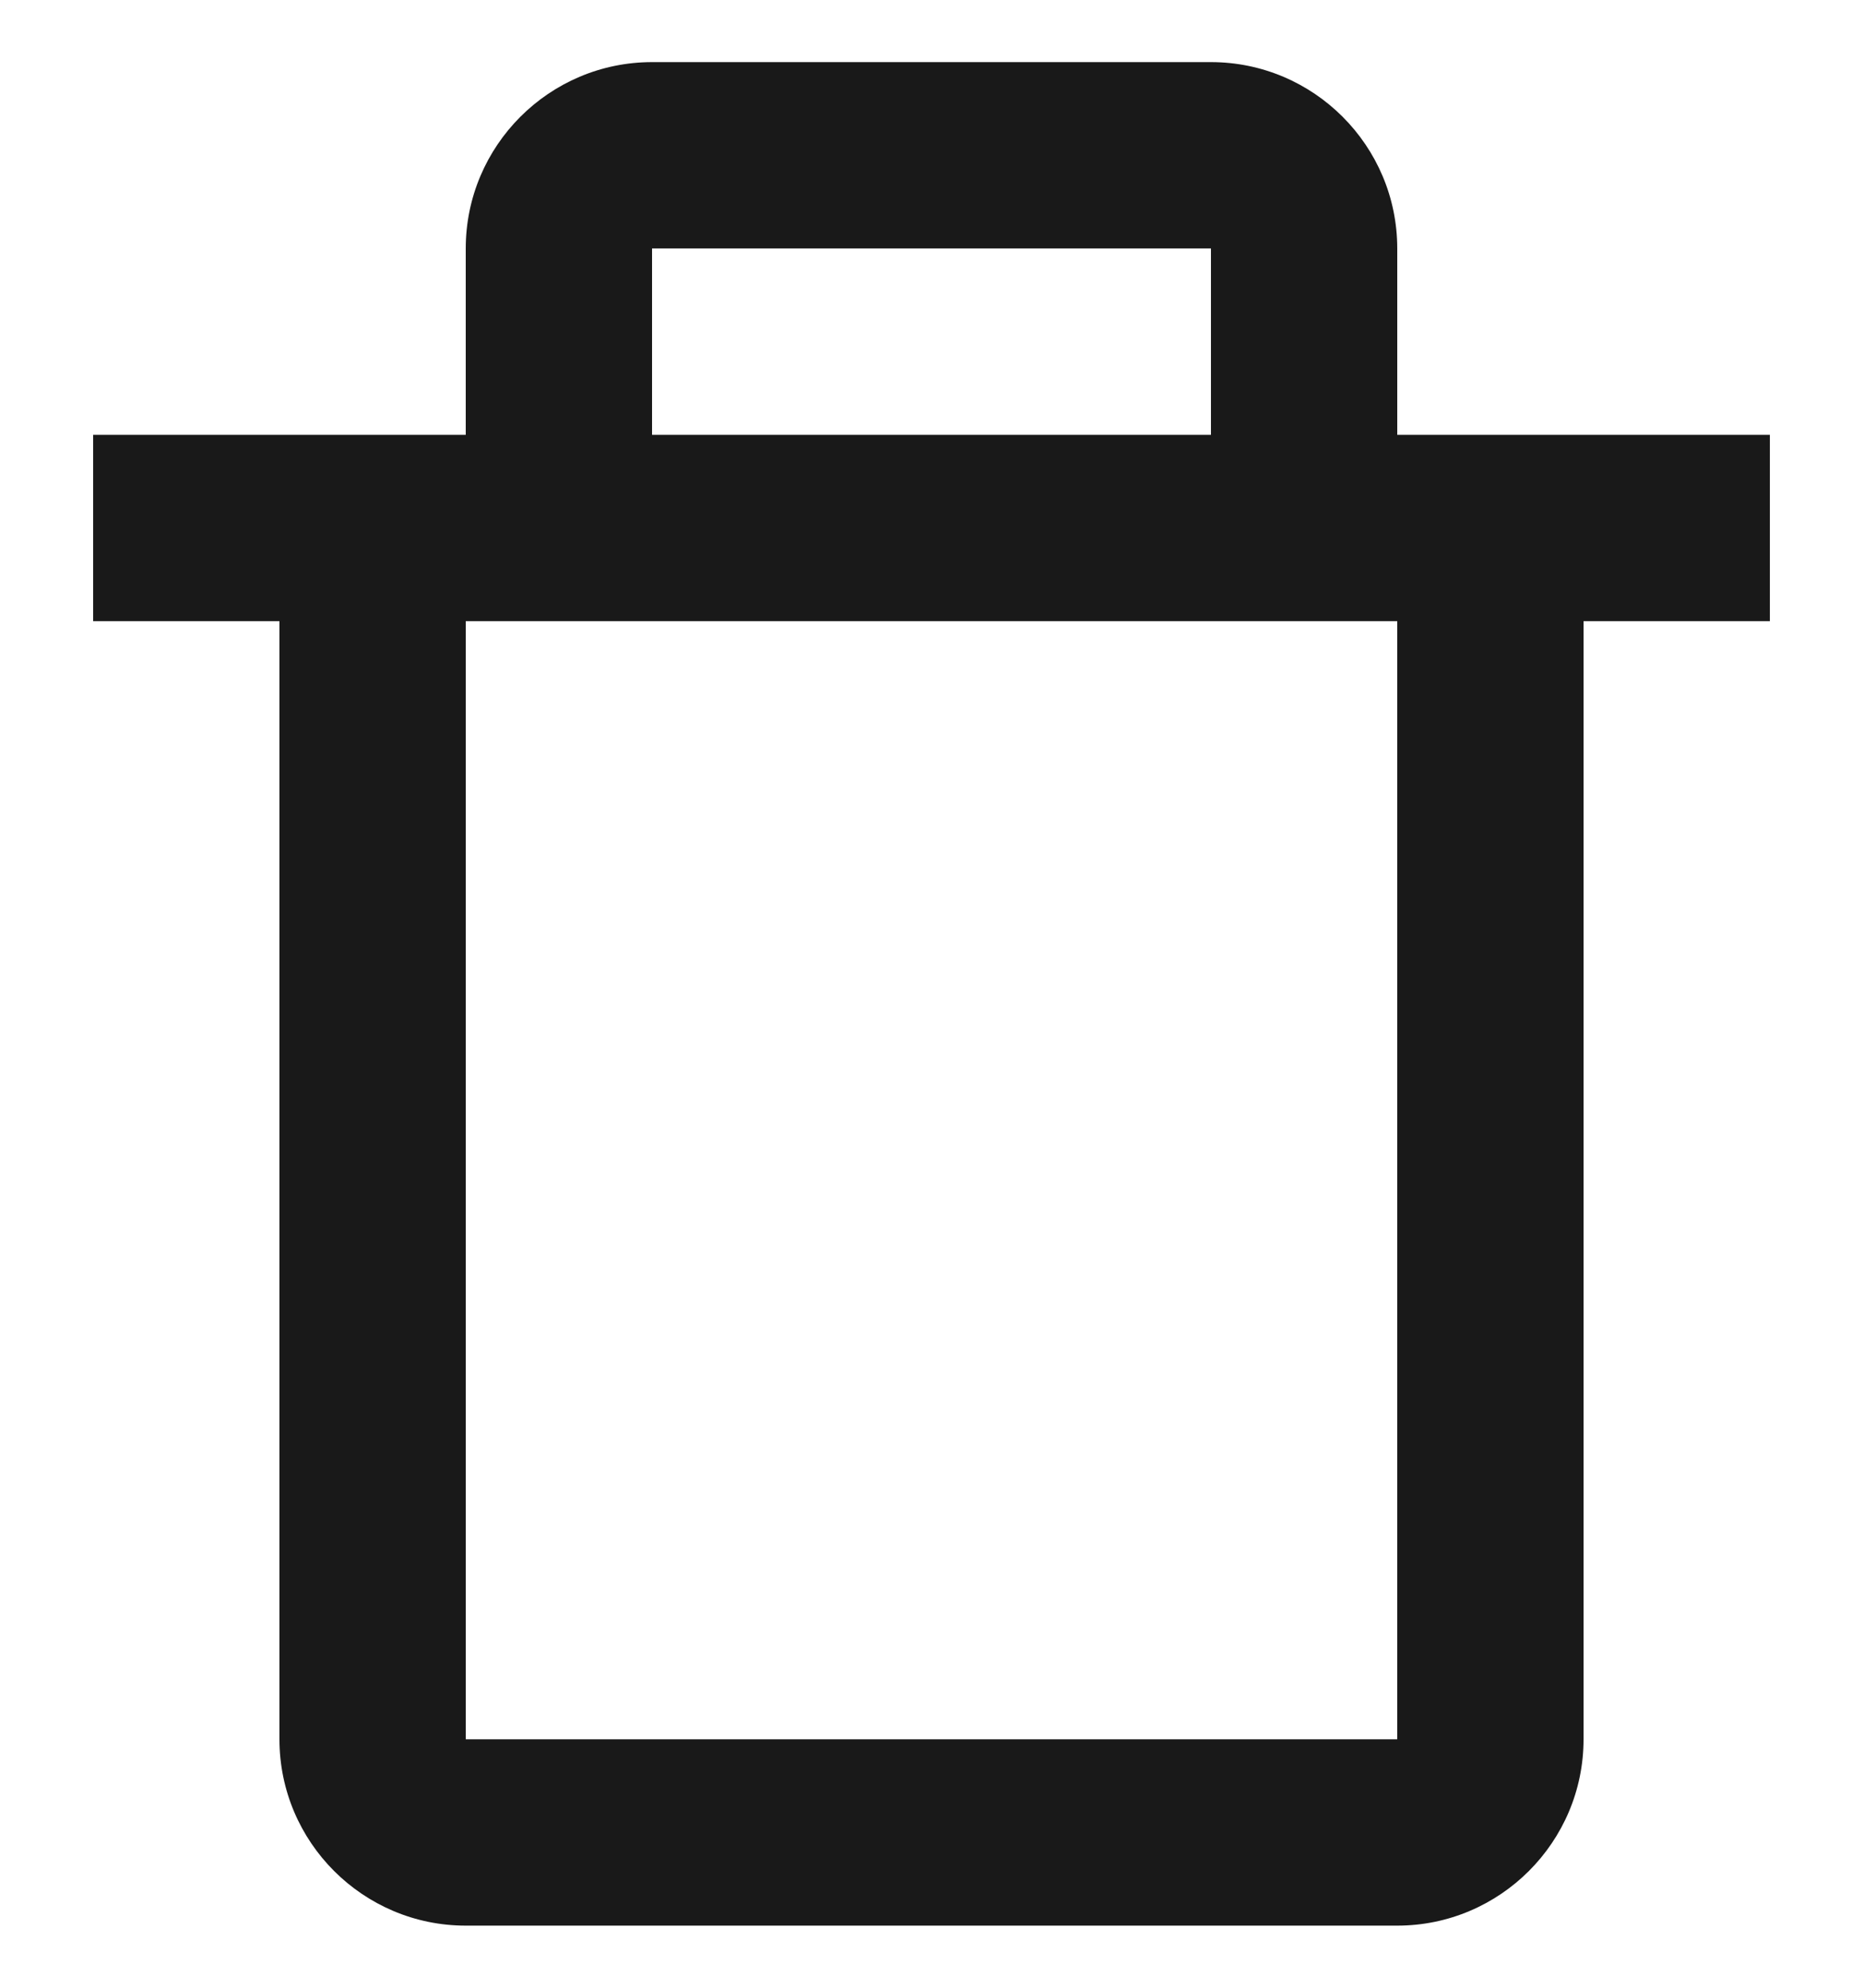 <svg width="15" height="16" viewBox="0 0 15 16" fill="none" xmlns="http://www.w3.org/2000/svg">
<path d="M9.75 0.5H5.25C4.423 0.5 3.75 1.173 3.75 2V3.5H0.75V5H2.25V14C2.25 14.827 2.923 15.5 3.75 15.5H11.25C12.077 15.5 12.75 14.827 12.75 14V5H14.25V3.5H11.25V2C11.25 1.173 10.577 0.5 9.75 0.5ZM5.25 2H9.75V3.5H5.25V2ZM11.25 14H3.75V5H4.5H10.5H11.25V14Z" fill="black" fill-opacity="0.9"/>
</svg>
